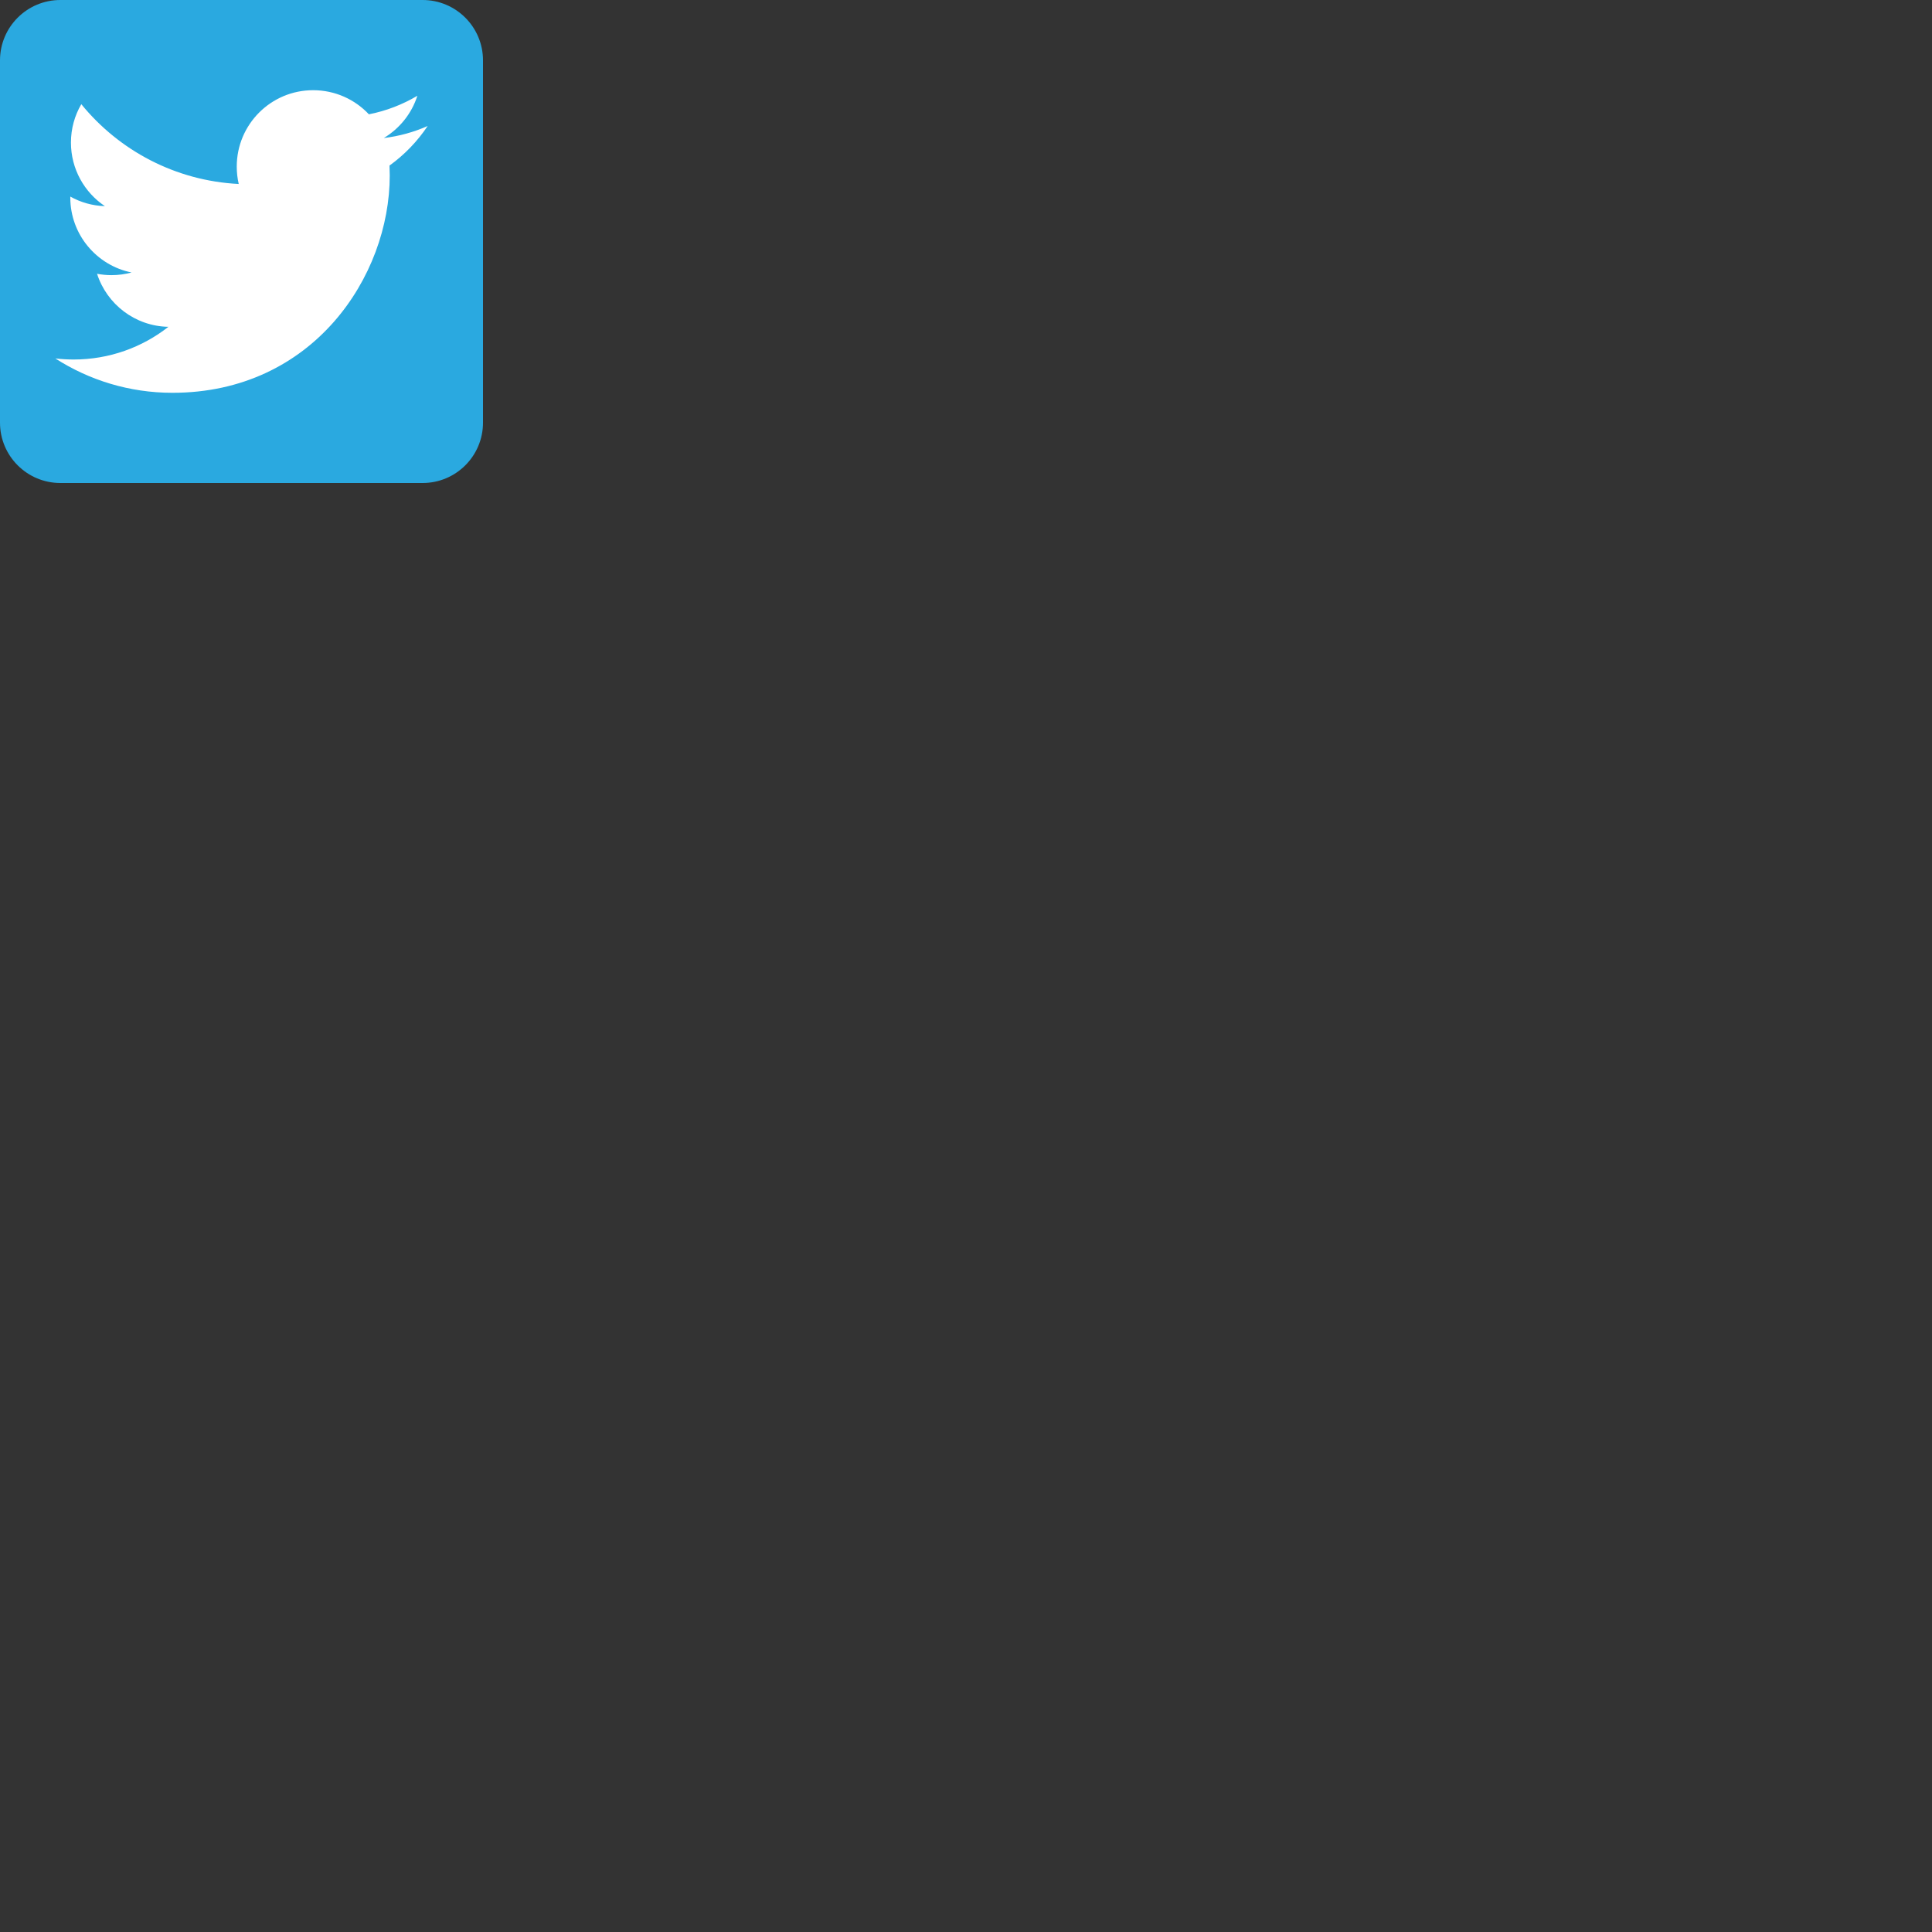 <svg xmlns="http://www.w3.org/2000/svg" width="96" height="96"><rect width="100%" height="100%" fill="#333333" stroke="none"/><path fill="#2AA9E0" d="M24 21c0 1.657-1.343 3-3 3h-18c-1.657 0-3-1.343-3-3v-18c0-1.657 1.343-3 3-3h18c1.657 0 3 1.343 3 3v18z"/><path fill="#fff" d="M2.749 17.811c1.68 1.078 3.675 1.707 5.818 1.707 6.981 0 10.799-5.785 10.799-10.8l-.012-.491c.744-.536 1.388-1.204 1.896-1.966-.682.302-1.412.506-2.18.598.783-.47 1.386-1.213 1.668-2.1-.731.434-1.544.751-2.408.921-.692-.738-1.679-1.198-2.771-1.198-2.096 0-3.795 1.699-3.795 3.795 0 .298.033.587.098.865-3.154-.159-5.951-1.669-7.822-3.965-.328.56-.515 1.212-.515 1.907 0 1.316.67 2.479 1.688 3.16-.623-.02-1.208-.189-1.72-.476v.047c0 1.839 1.308 3.374 3.044 3.724-.318.086-.654.133-1 .133-.245 0-.483-.025-.714-.068.483 1.508 1.885 2.605 3.545 2.635-1.299 1.02-2.936 1.625-4.713 1.625-.307-.001-.609-.018-.906-.053"/></svg>